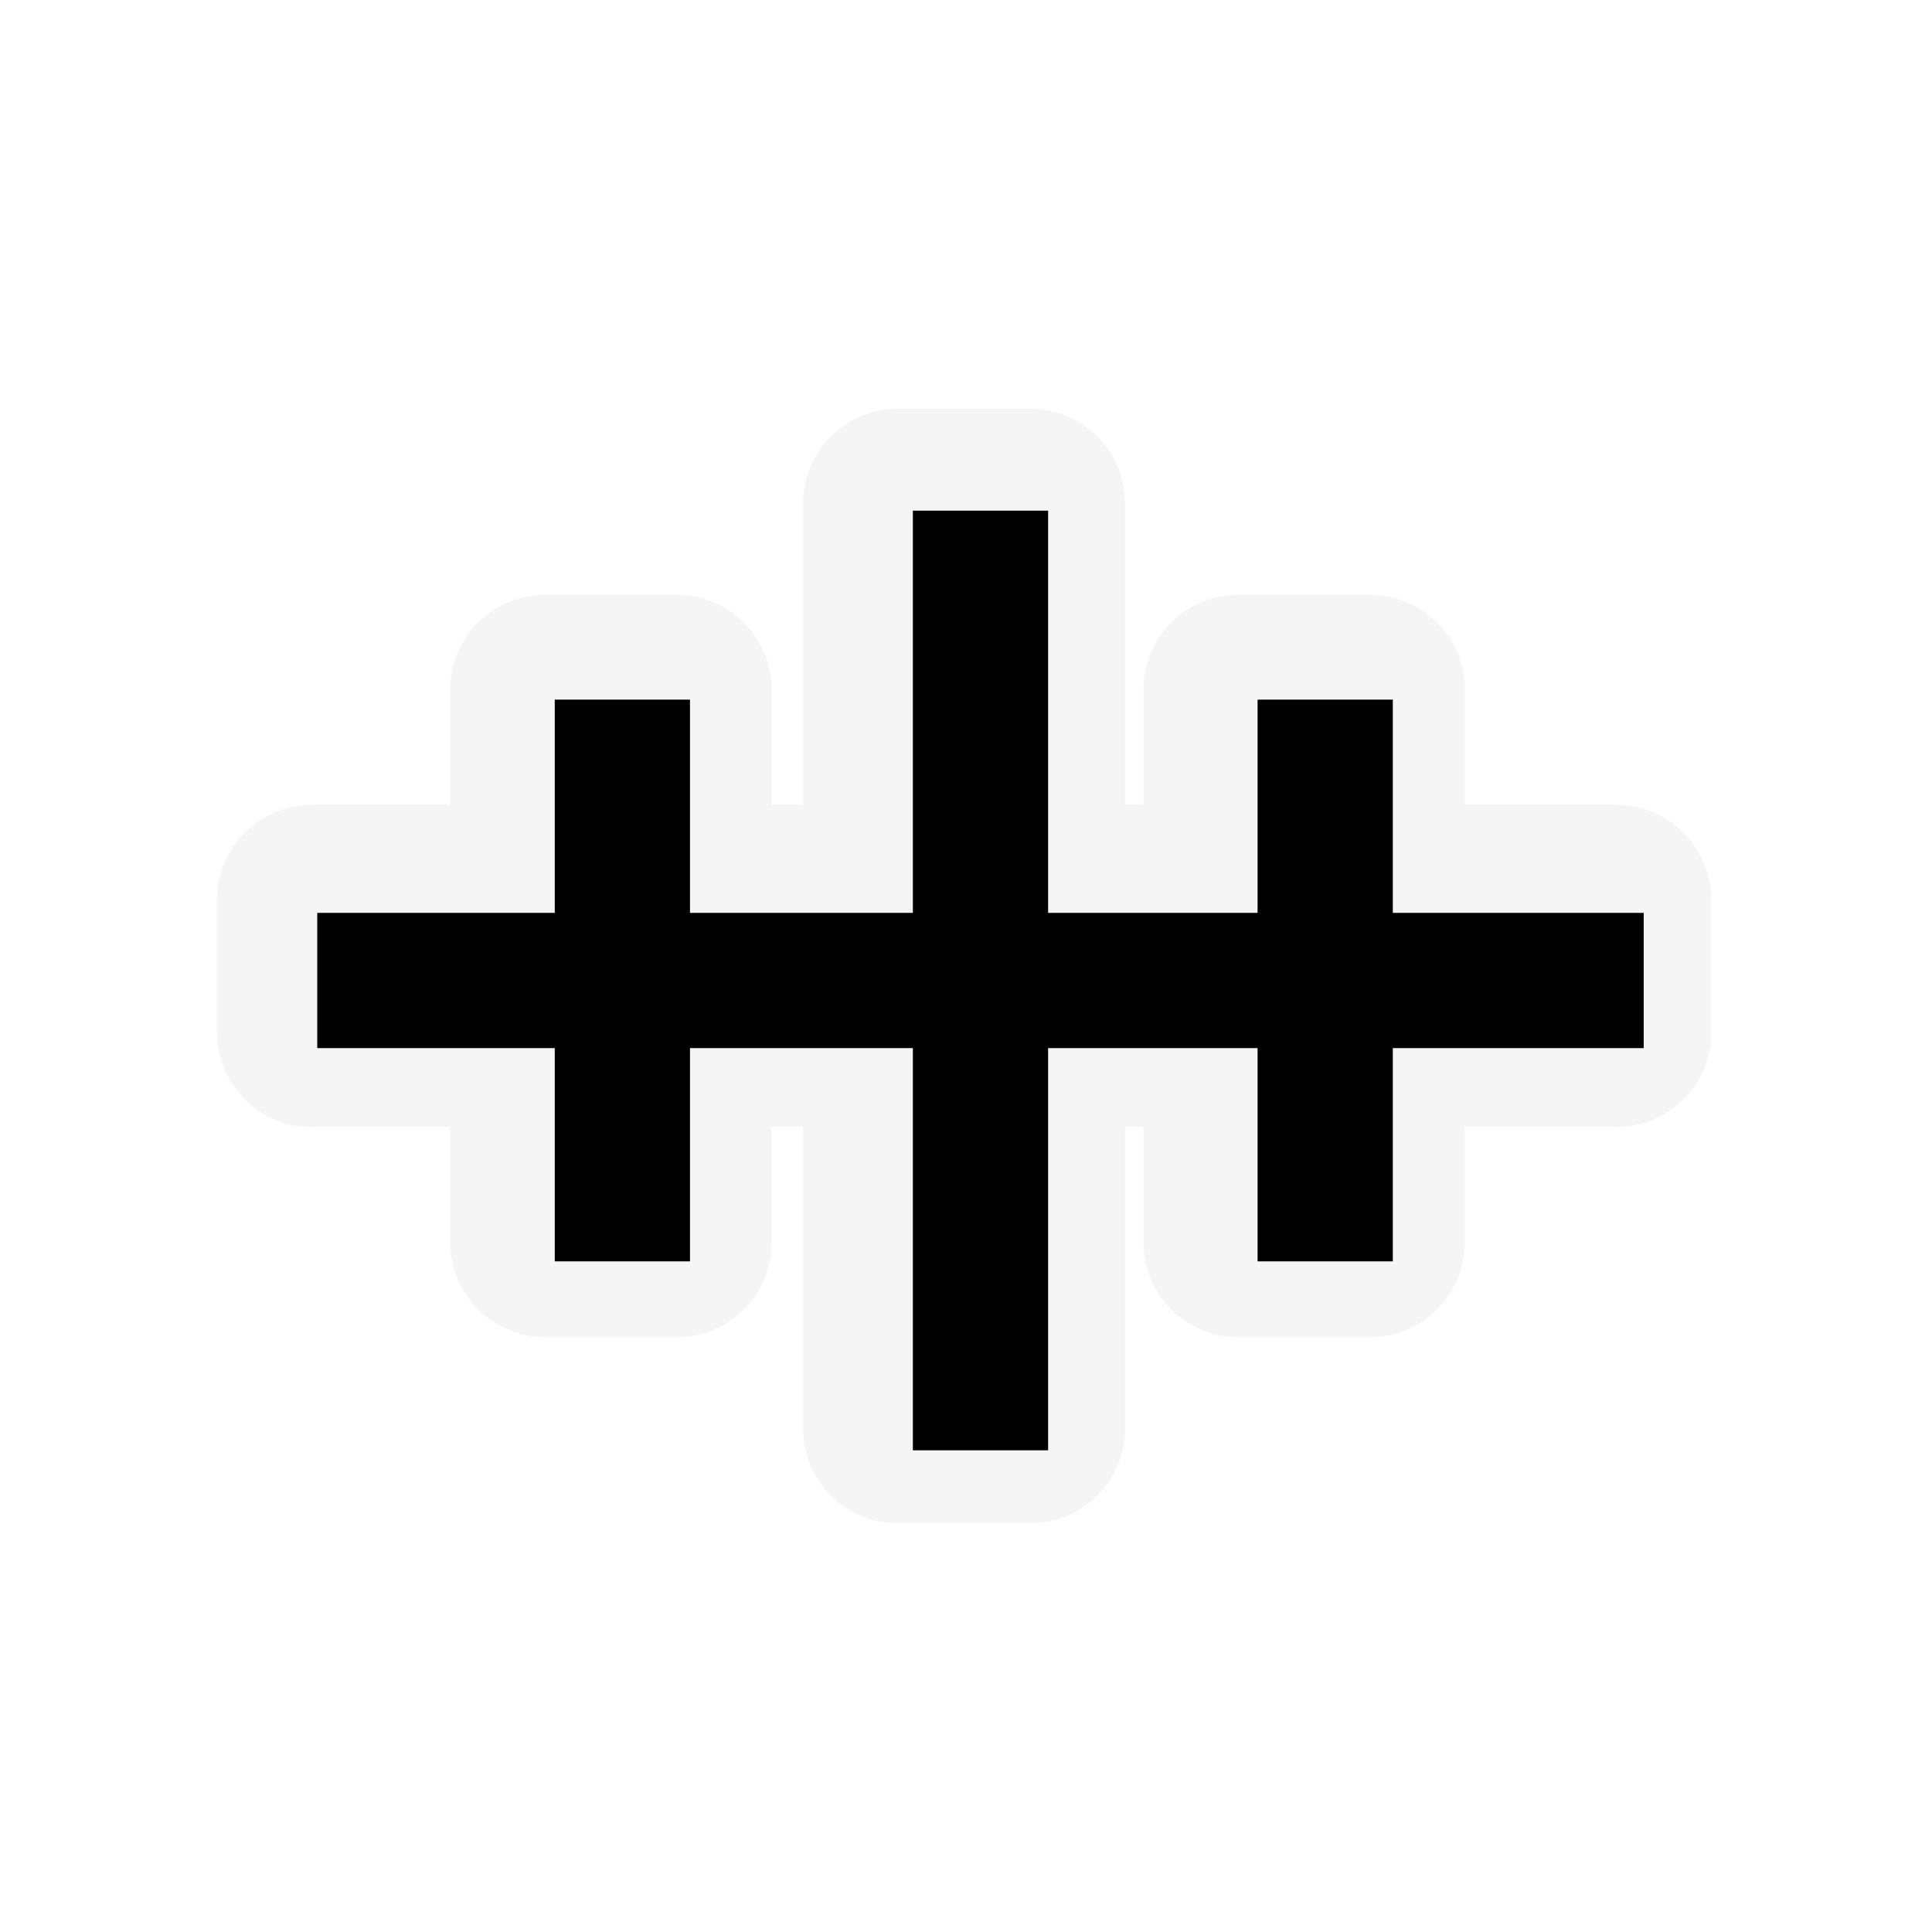 <?xml version="1.0" encoding="UTF-8"?>
<svg xmlns="http://www.w3.org/2000/svg" xmlns:xlink="http://www.w3.org/1999/xlink" width="12" height="12" viewBox="0 0 12 12" version="1.1">
<defs>
<filter id="alpha" filterUnits="objectBoundingBox" x="0%" y="0%" width="100%" height="100%">
  <feColorMatrix type="matrix" in="SourceGraphic" values="0 0 0 0 1 0 0 0 0 1 0 0 0 0 1 0 0 0 1 0"/>
</filter>
<mask id="mask0">
  <g filter="url(#alpha)">
<rect x="0" y="0" width="12" height="12" style="fill:rgb(0%,0%,0%);fill-opacity:0.372;stroke:none;"/>
  </g>
</mask>
<clipPath id="clip1">
  <rect x="0" y="0" width="12" height="12"/>
</clipPath>
<g id="surface5" clip-path="url(#clip1)">
<path style=" stroke:none;fill-rule:nonzero;fill:rgb(89.412%,89.412%,89.412%);fill-opacity:1;" d="M 5.574 2.539 C 5.418 2.539 5.27 2.602 5.16 2.711 C 5.051 2.82 4.988 2.969 4.988 3.125 L 4.988 5 L 4.793 5 L 4.793 4.281 C 4.793 4.125 4.73 3.977 4.621 3.867 C 4.512 3.758 4.363 3.695 4.211 3.695 L 3.383 3.695 C 3.227 3.695 3.078 3.758 2.969 3.867 C 2.859 3.977 2.797 4.125 2.797 4.281 L 2.797 5 L 1.93 5 C 1.777 5 1.629 5.062 1.52 5.172 C 1.41 5.281 1.348 5.43 1.348 5.586 L 1.348 6.414 C 1.348 6.57 1.41 6.719 1.52 6.828 C 1.629 6.938 1.777 7 1.93 7 L 2.797 7 L 2.797 7.719 C 2.797 7.875 2.859 8.023 2.969 8.133 C 3.078 8.242 3.227 8.305 3.383 8.305 L 4.211 8.305 C 4.363 8.305 4.512 8.242 4.621 8.133 C 4.73 8.023 4.793 7.875 4.793 7.719 L 4.793 7 L 4.988 7 L 4.988 8.875 C 4.988 9.031 5.051 9.18 5.16 9.289 C 5.27 9.398 5.418 9.461 5.574 9.461 L 6.402 9.461 C 6.559 9.461 6.707 9.398 6.816 9.289 C 6.926 9.18 6.988 9.031 6.988 8.875 L 6.988 7 L 7.102 7 L 7.102 7.719 C 7.102 7.875 7.164 8.023 7.273 8.133 C 7.383 8.242 7.531 8.305 7.684 8.305 L 8.512 8.305 C 8.668 8.305 8.816 8.242 8.926 8.133 C 9.035 8.023 9.098 7.875 9.098 7.719 L 9.098 7 L 10.043 7 C 10.199 7 10.348 6.938 10.457 6.828 C 10.566 6.719 10.629 6.57 10.629 6.414 L 10.629 5.586 C 10.629 5.43 10.566 5.281 10.457 5.172 C 10.348 5.062 10.199 5 10.043 5 L 9.098 5 L 9.098 4.281 C 9.098 4.125 9.035 3.977 8.926 3.867 C 8.816 3.758 8.668 3.695 8.512 3.695 L 7.684 3.695 C 7.531 3.695 7.383 3.758 7.273 3.867 C 7.164 3.977 7.102 4.125 7.102 4.281 L 7.102 5 L 6.988 5 L 6.988 3.125 C 6.988 2.969 6.926 2.82 6.816 2.711 C 6.707 2.602 6.559 2.539 6.402 2.539 Z M 5.574 2.539 "/>
</g>
</defs>
<g id="surface1">
<use xlink:href="#surface5" mask="url(#mask0)"/>
<path style="fill:none;stroke-width:40;stroke-linecap:butt;stroke-linejoin:miter;stroke:rgb(0%,0%,0%);stroke-opacity:1;stroke-miterlimit:4;" d="M 93.835 290 L 486.165 290 " transform="matrix(0.021,0,0,0.021,0,0)"/>
<path style="fill:none;stroke-width:40;stroke-linecap:butt;stroke-linejoin:miter;stroke:rgb(0%,0%,0%);stroke-opacity:1;stroke-miterlimit:4;" d="M 290 428.958 L 290 151.042 " transform="matrix(0.021,0,0,0.021,0,0)"/>
<path style="fill:none;stroke-width:40;stroke-linecap:butt;stroke-linejoin:miter;stroke:rgb(0%,0%,0%);stroke-opacity:1;stroke-miterlimit:4;" d="M 391.953 373.073 L 391.953 206.927 " transform="matrix(0.021,0,0,0.021,0,0)"/>
<path style="fill:none;stroke-width:40;stroke-linecap:butt;stroke-linejoin:miter;stroke:rgb(0%,0%,0%);stroke-opacity:1;stroke-miterlimit:4;" d="M 184.082 373.073 L 184.082 206.927 " transform="matrix(0.021,0,0,0.021,0,0)"/>
</g>
</svg>
